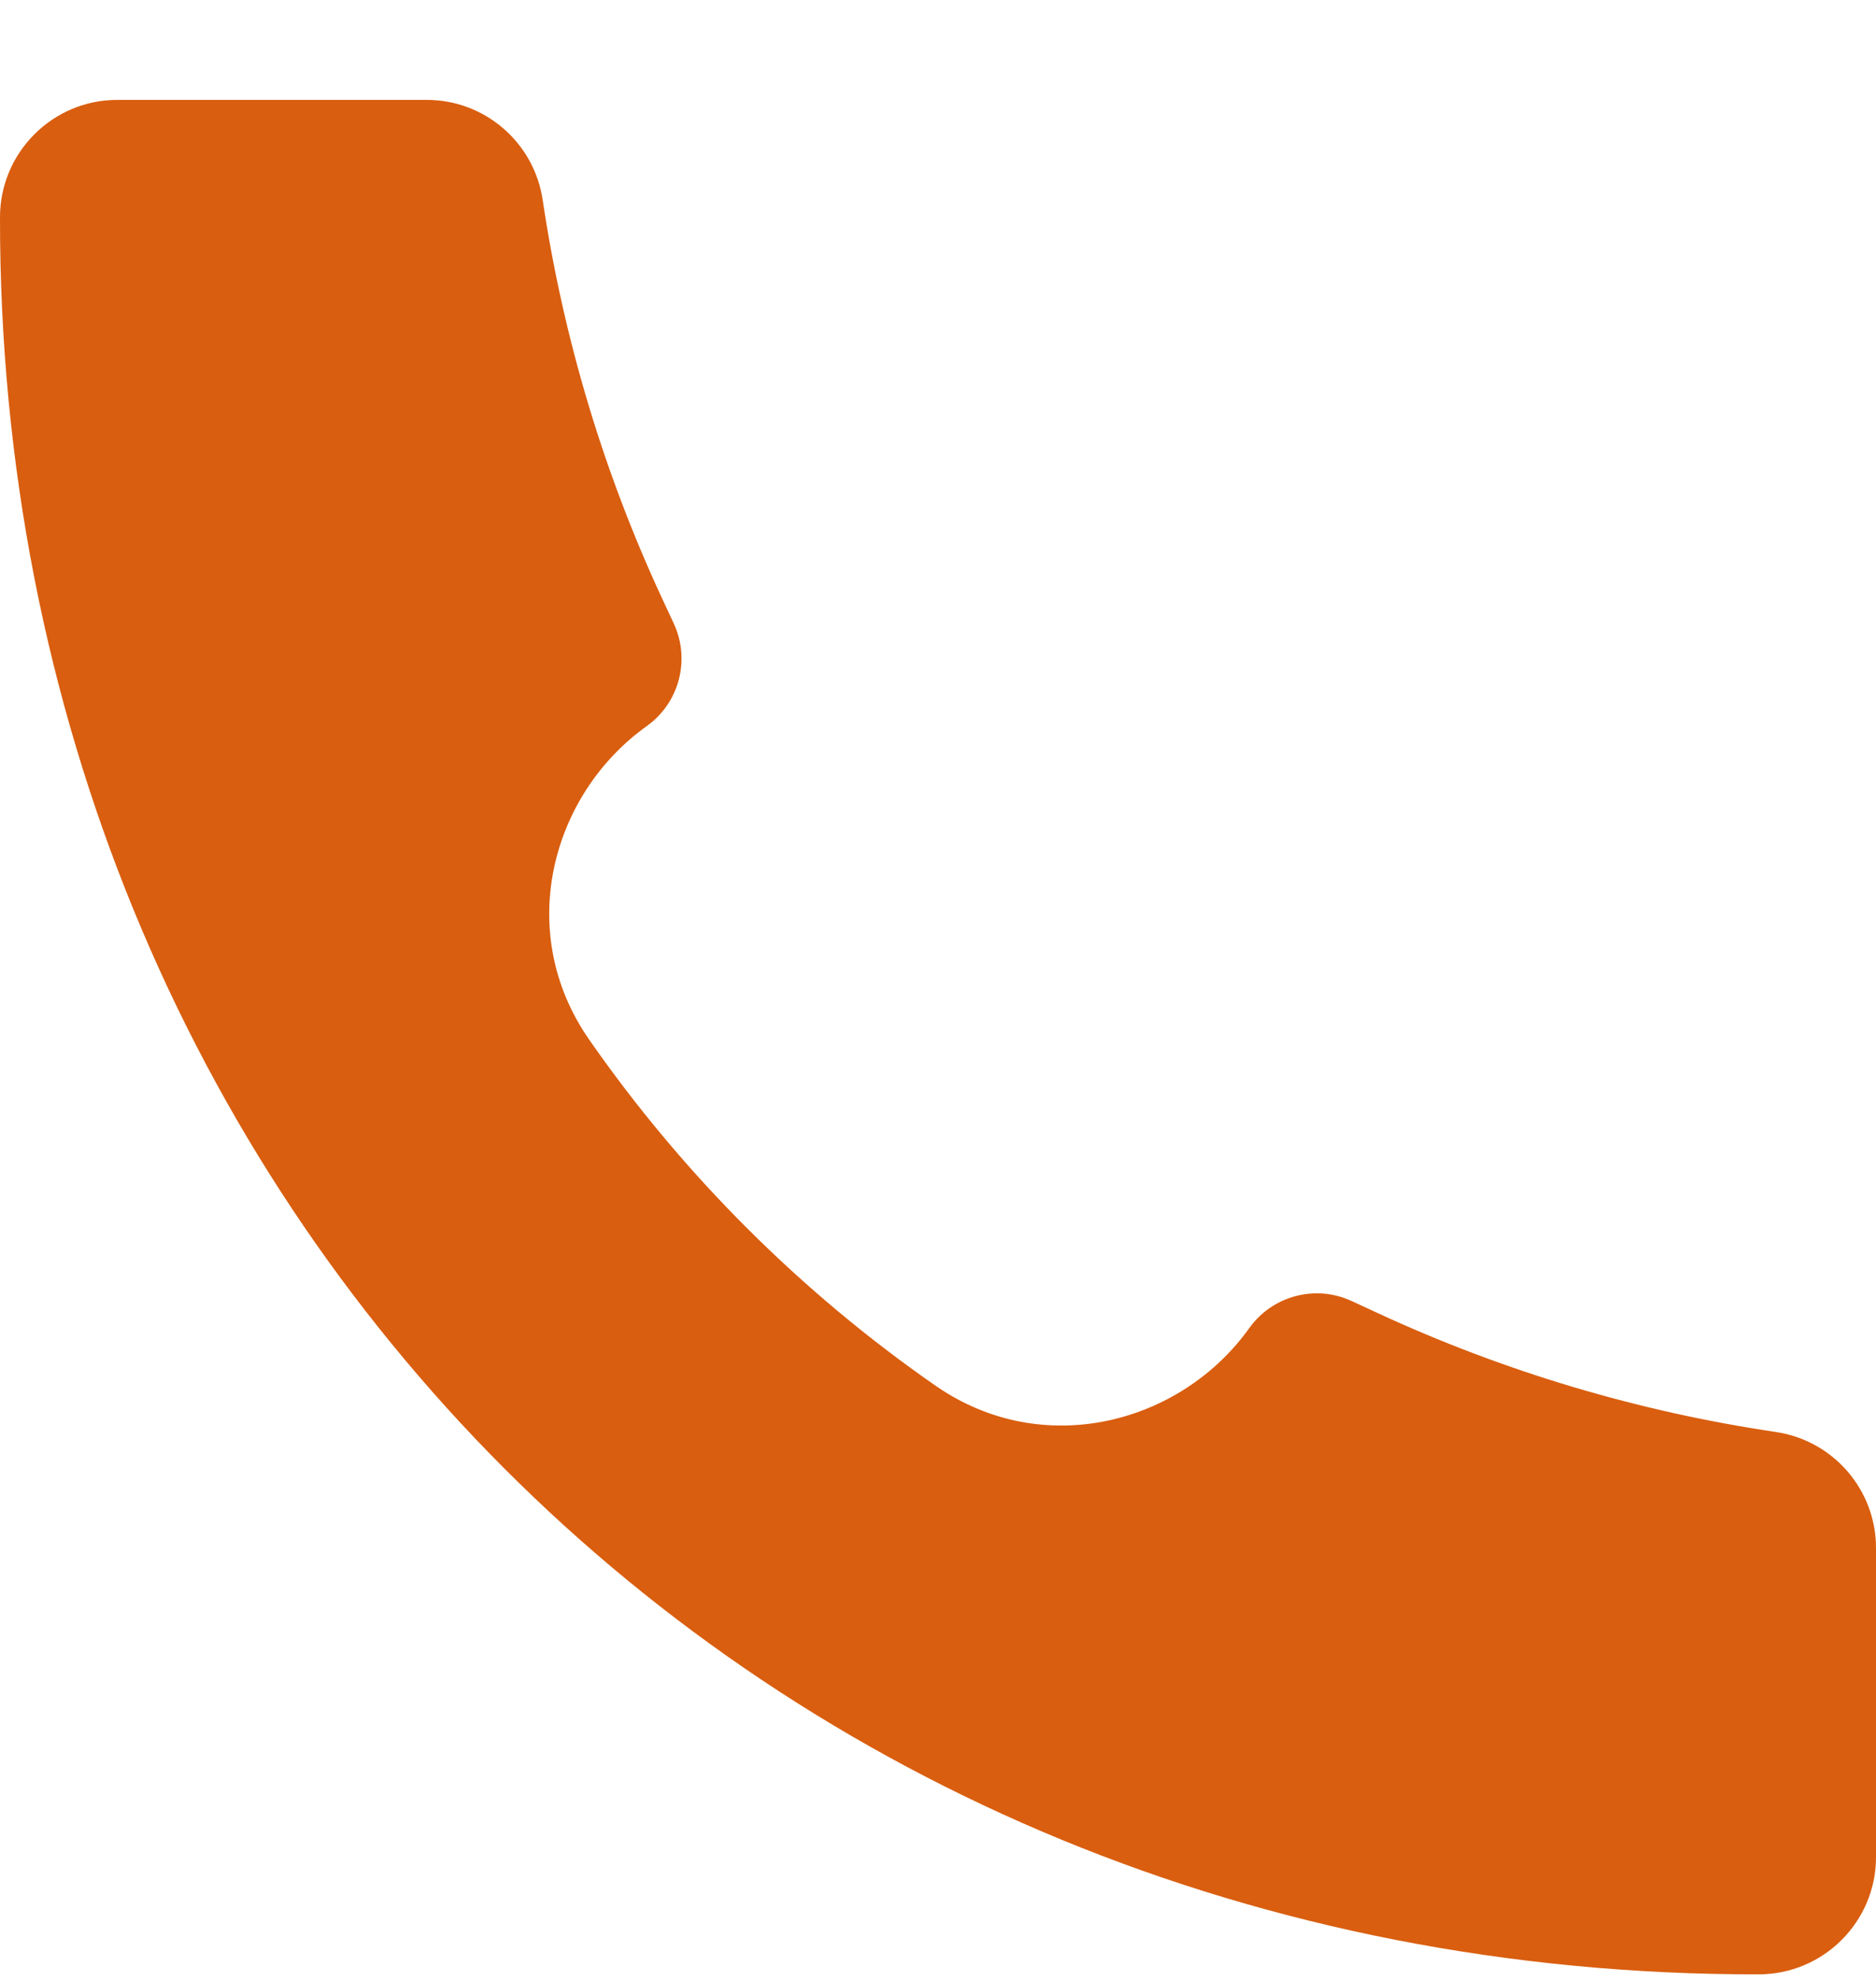 <svg width="18" height="19" viewBox="0 0 18 19" fill="none" xmlns="http://www.w3.org/2000/svg">
<path d="M16.872 18.937C7.274 18.95 -0.01 11.587 1.08421e-05 2.084C1.08421e-05 1.464 0.504 0.958 1.125 0.958H4.094C4.652 0.958 5.125 1.367 5.207 1.918C5.404 3.238 5.788 4.523 6.35 5.734L6.466 5.983C6.626 6.33 6.517 6.742 6.206 6.964C5.287 7.62 4.935 8.94 5.652 9.97C6.551 11.263 7.684 12.394 8.978 13.292C10.009 14.007 11.331 13.656 11.987 12.738C12.21 12.427 12.622 12.318 12.969 12.479L13.218 12.594C14.43 13.155 15.717 13.539 17.039 13.735C17.591 13.817 18 14.29 18 14.847V17.813C18 18.433 17.495 18.937 16.874 18.937L16.872 18.937Z" fill="#D95E0F"/>
</svg>
